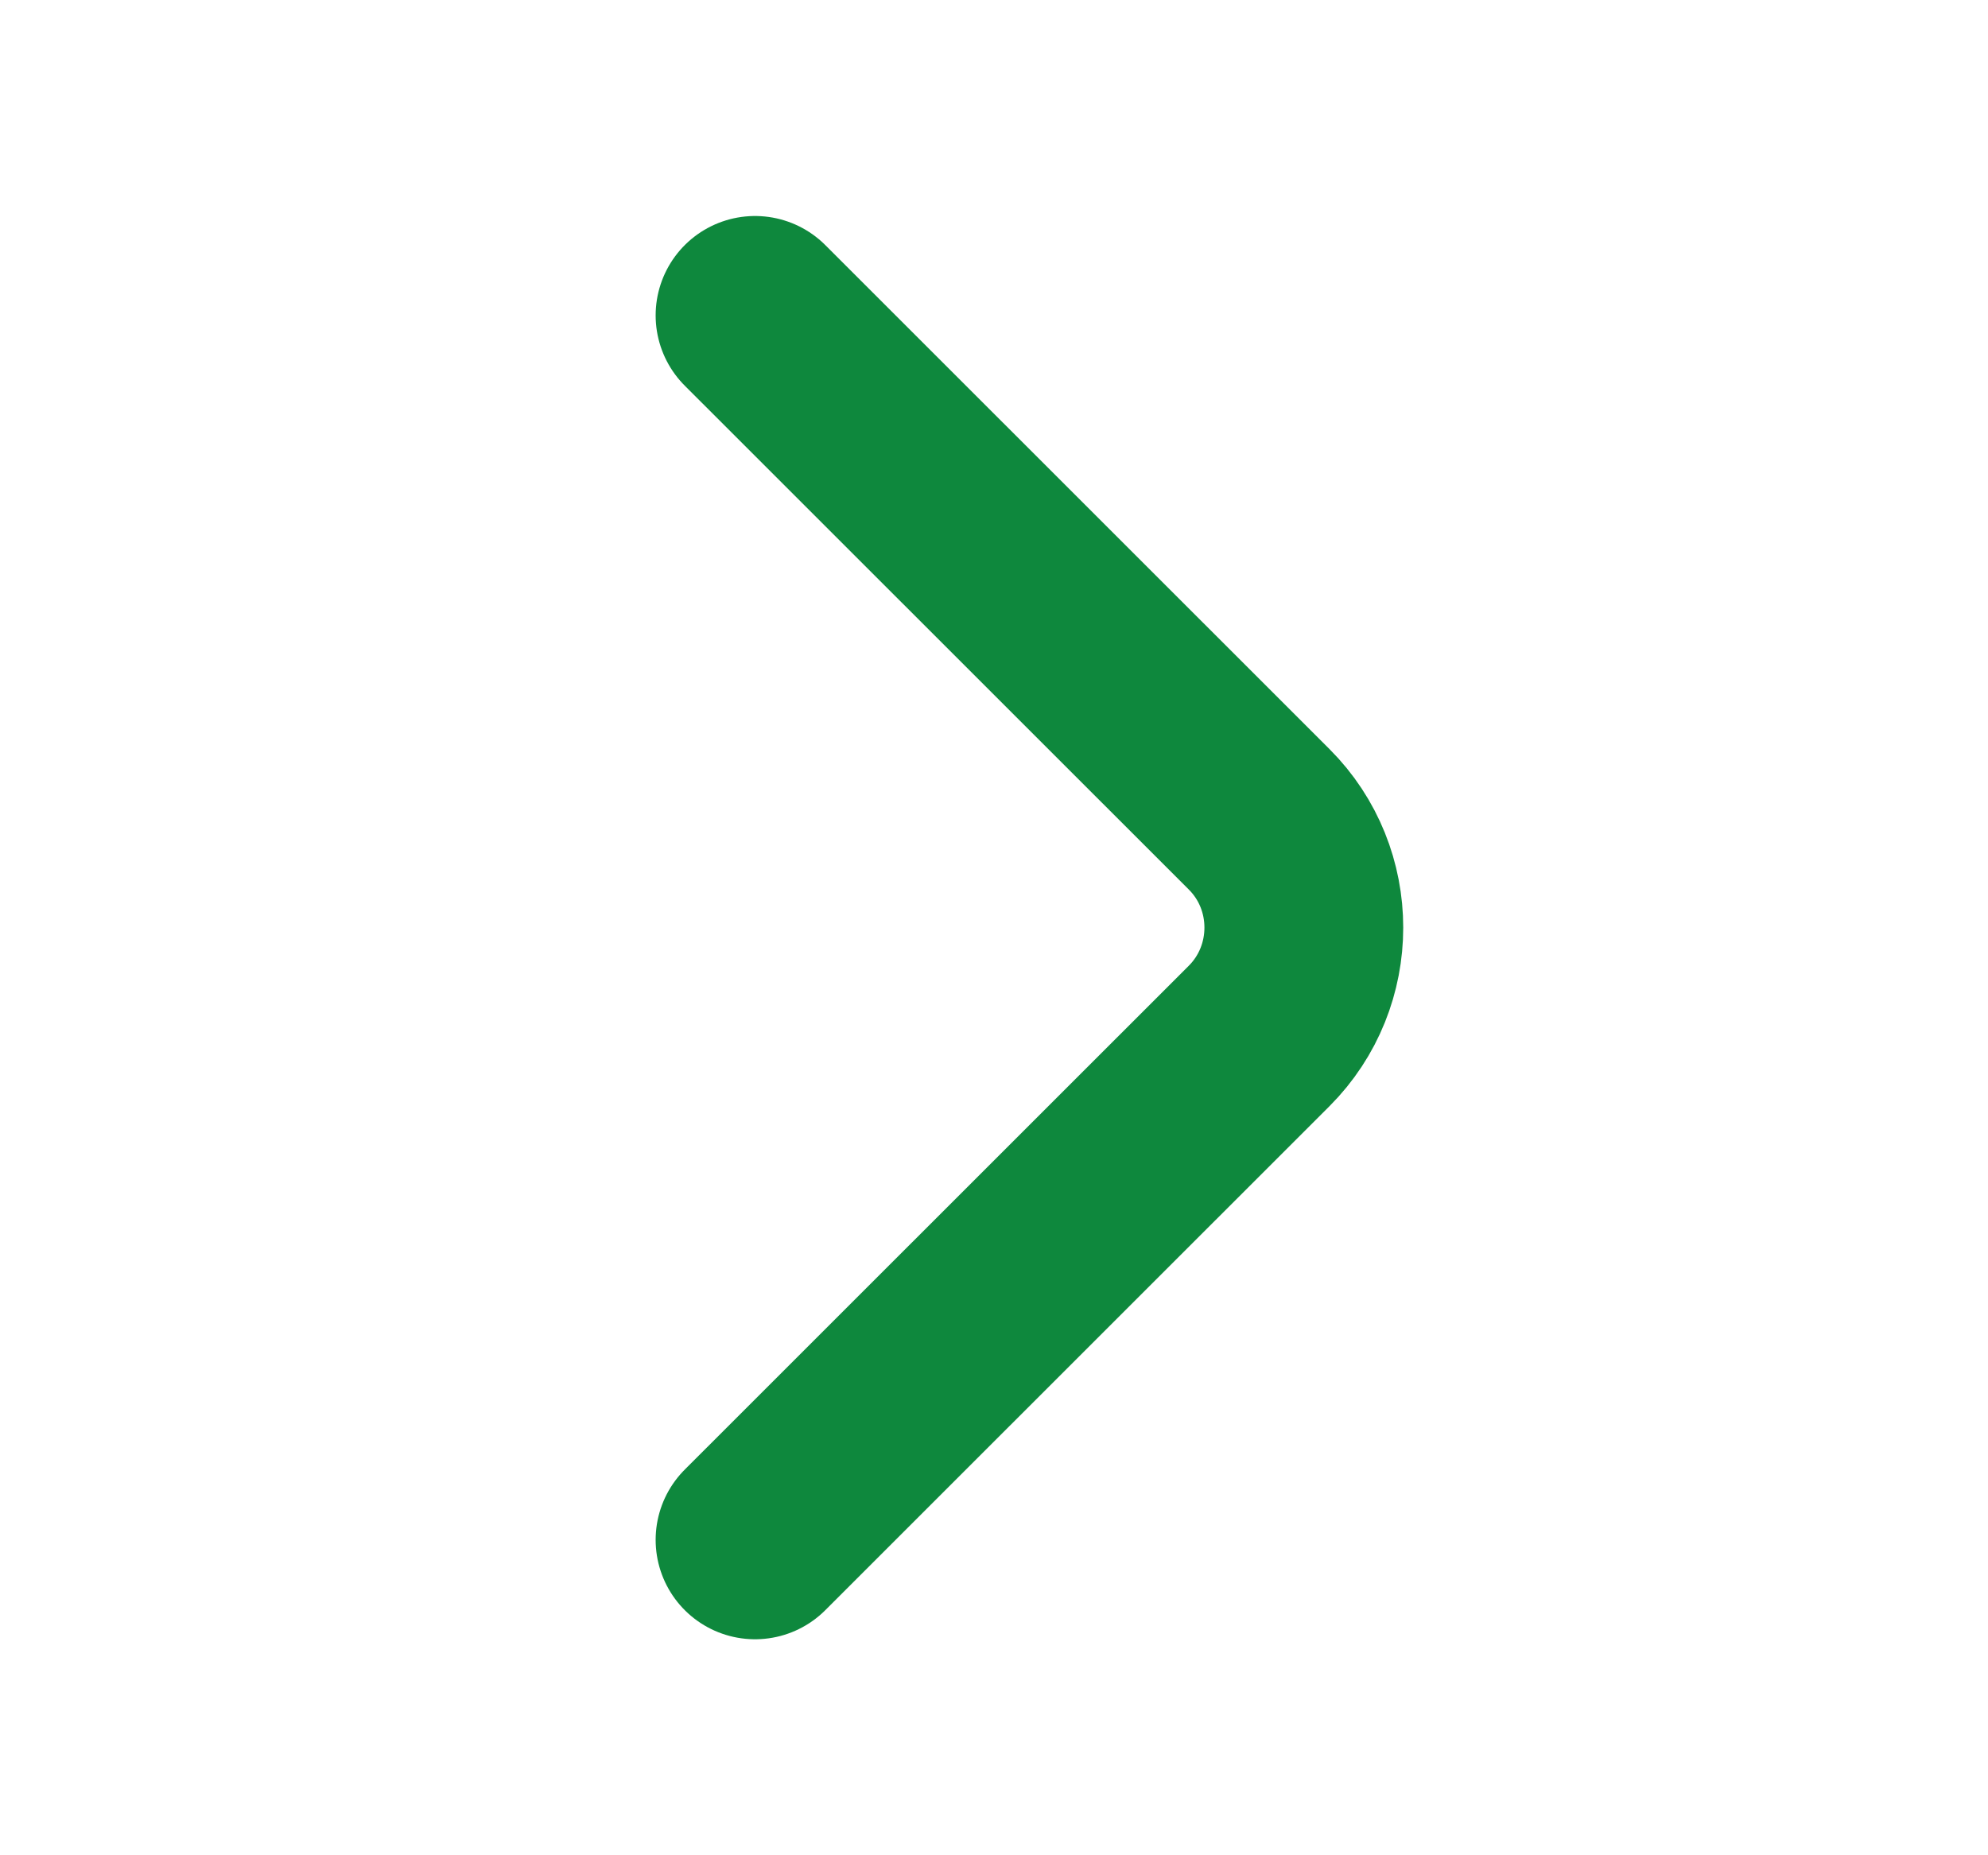 <svg width="15" height="14" viewBox="0 0 15 14" fill="none" xmlns="http://www.w3.org/2000/svg">
<path d="M5.697 11.62L9.501 7.817C9.95 7.367 9.95 6.632 9.501 6.183L5.697 2.38" stroke="#0E883D" stroke-width="1.5" stroke-miterlimit="10" stroke-linecap="round" stroke-linejoin="round"/>
</svg>
